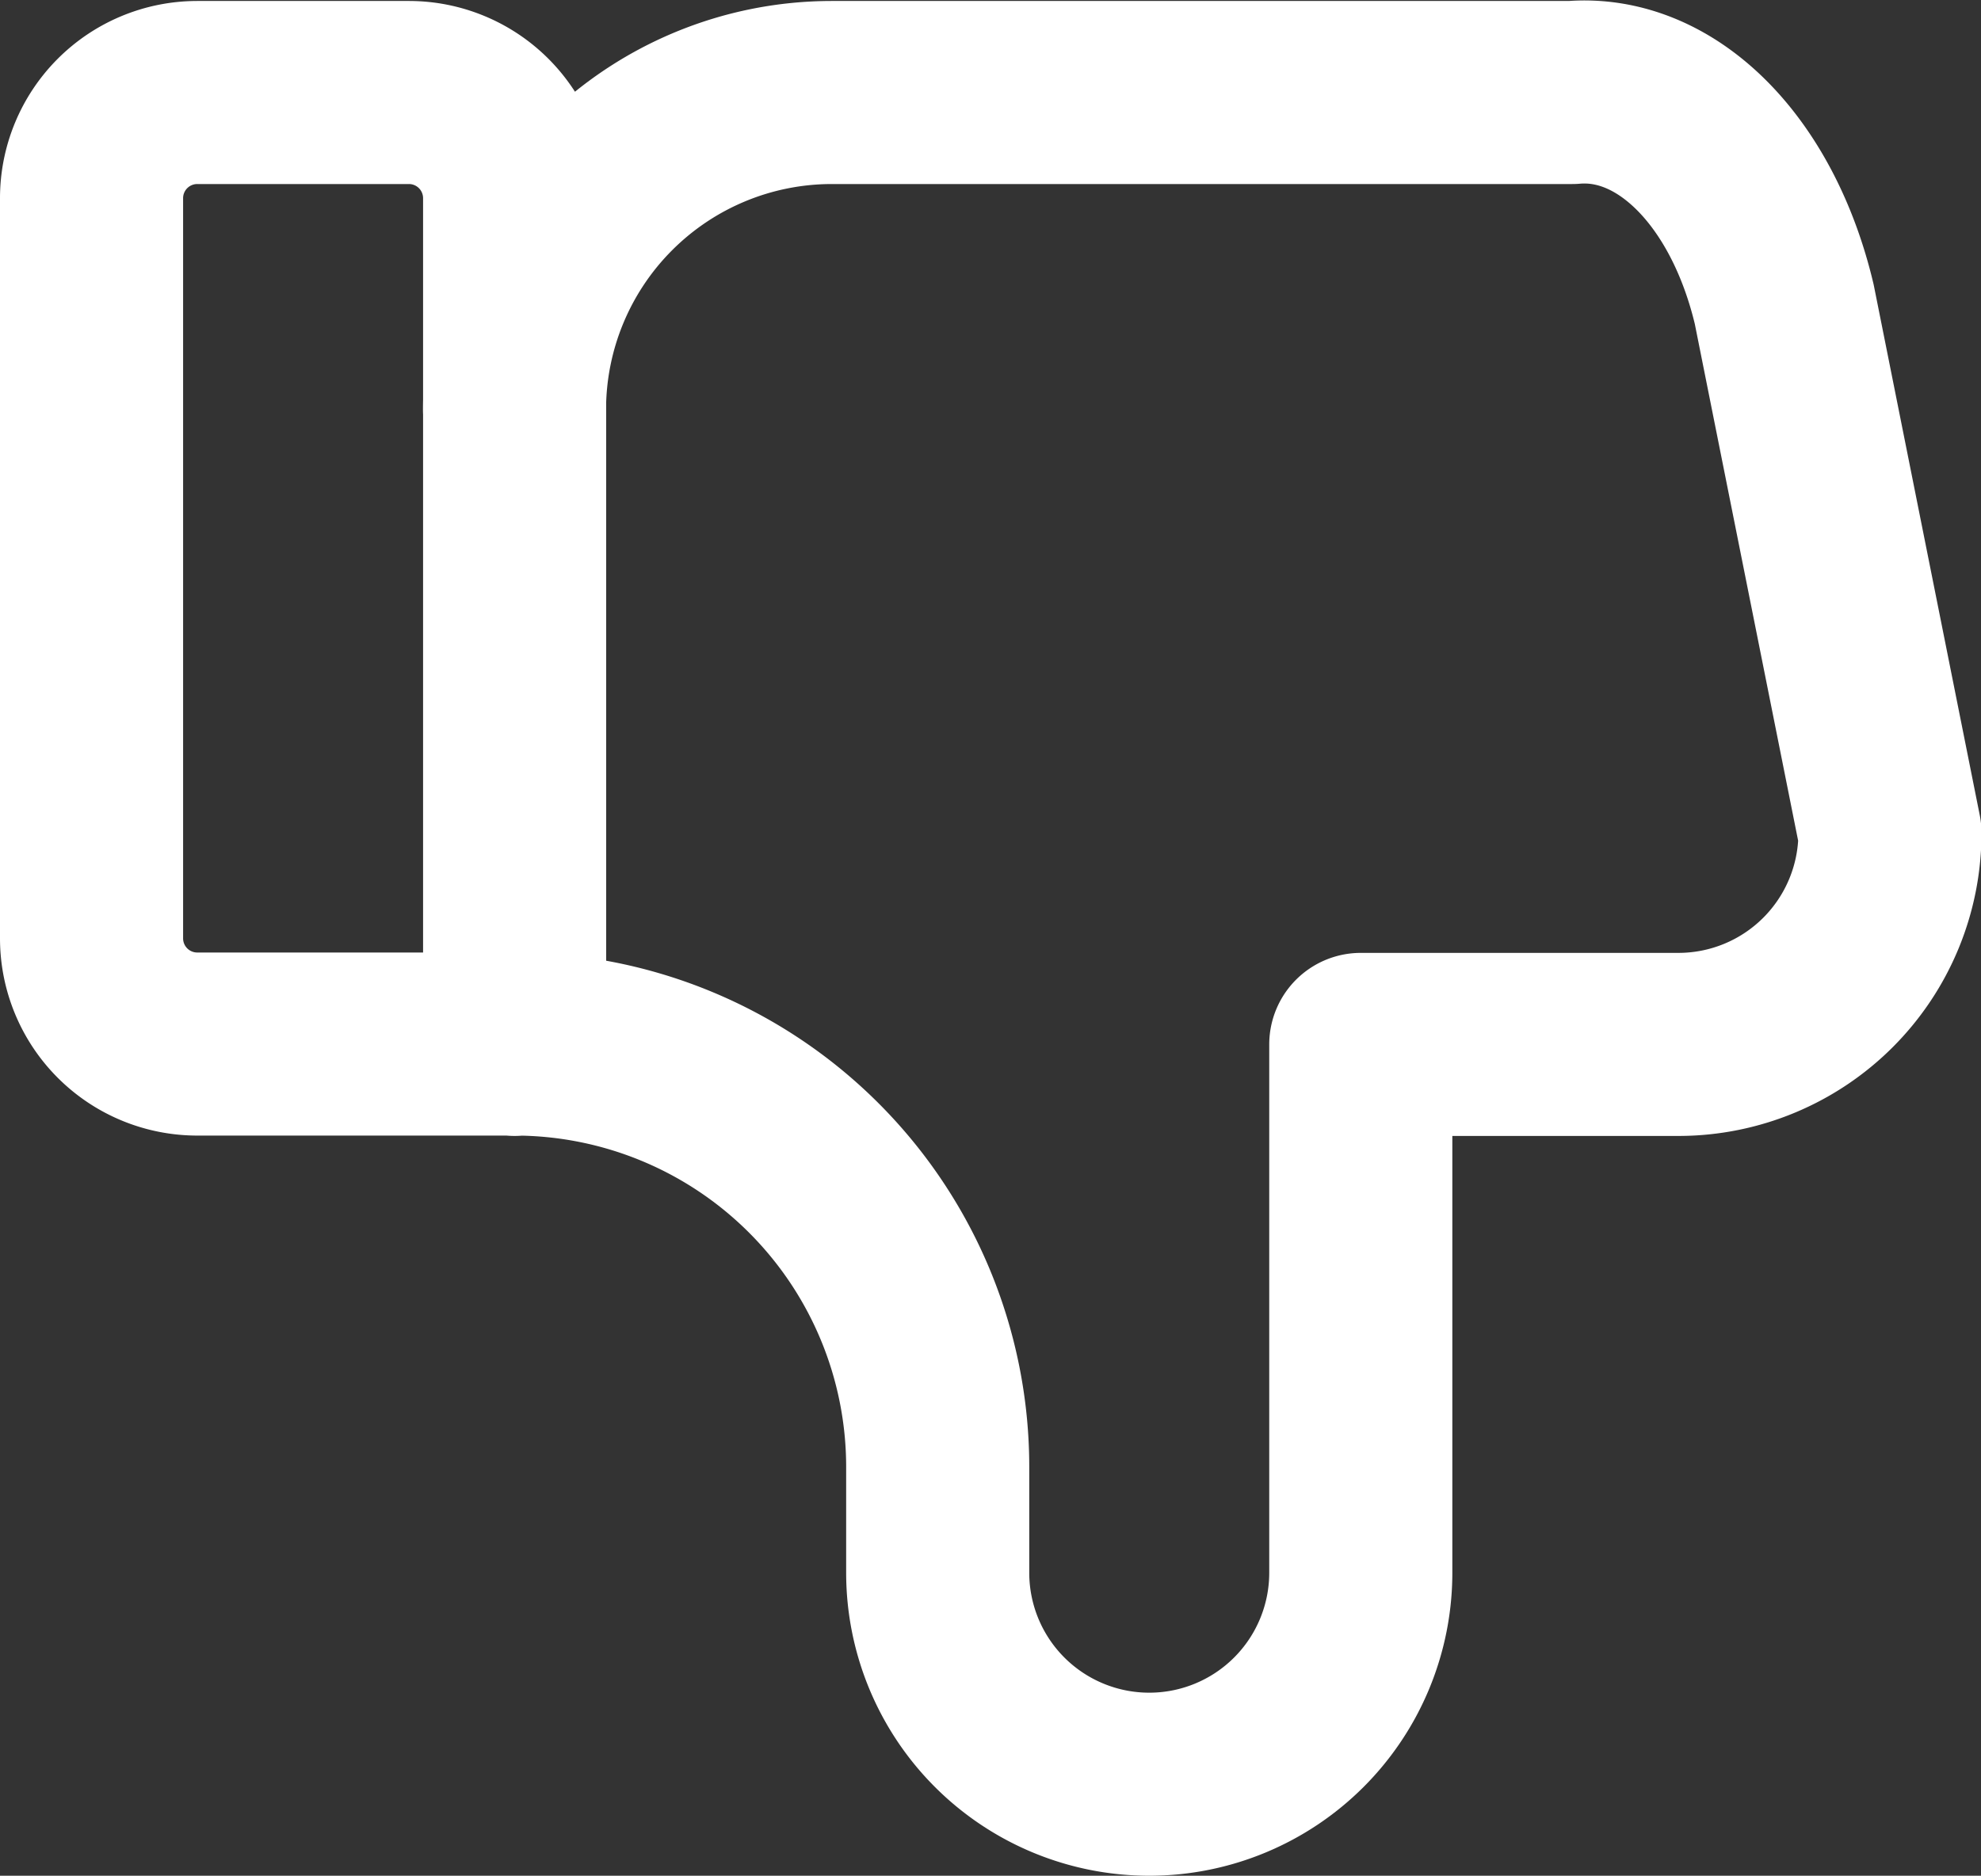 <svg xmlns="http://www.w3.org/2000/svg" width="16.229" height="15.37" viewBox="0 0 16.229 15.37">
  <rect x="0" y="0" width="16.229" height="15.37" fill="#333333" stroke="none"/>
  <g id="Group_2041" data-name="Group 2041" transform="translate(-1.849 -2.708)">
    <path id="Path_1077" data-name="Path 1077" d="M6.466,11.8V4.866A.866.866,0,0,0,5.6,4H3.866A.866.866,0,0,0,3,4.866v6.065a.866.866,0,0,0,.866.866h2.6a3.466,3.466,0,0,1,3.466,3.466v.866a1.733,1.733,0,0,0,3.466,0V11.8H16a1.733,1.733,0,0,0,1.733-1.733l-.866-4.332C16.607,4.64,15.9,3.934,15.13,4H9.065a2.6,2.6,0,0,0-2.6,2.6" transform="translate(-0.401 -0.534)" fill="none" stroke="#fff" stroke-linecap="round" stroke-linejoin="round" stroke-width="1.5"/>
  </g>
</svg>
